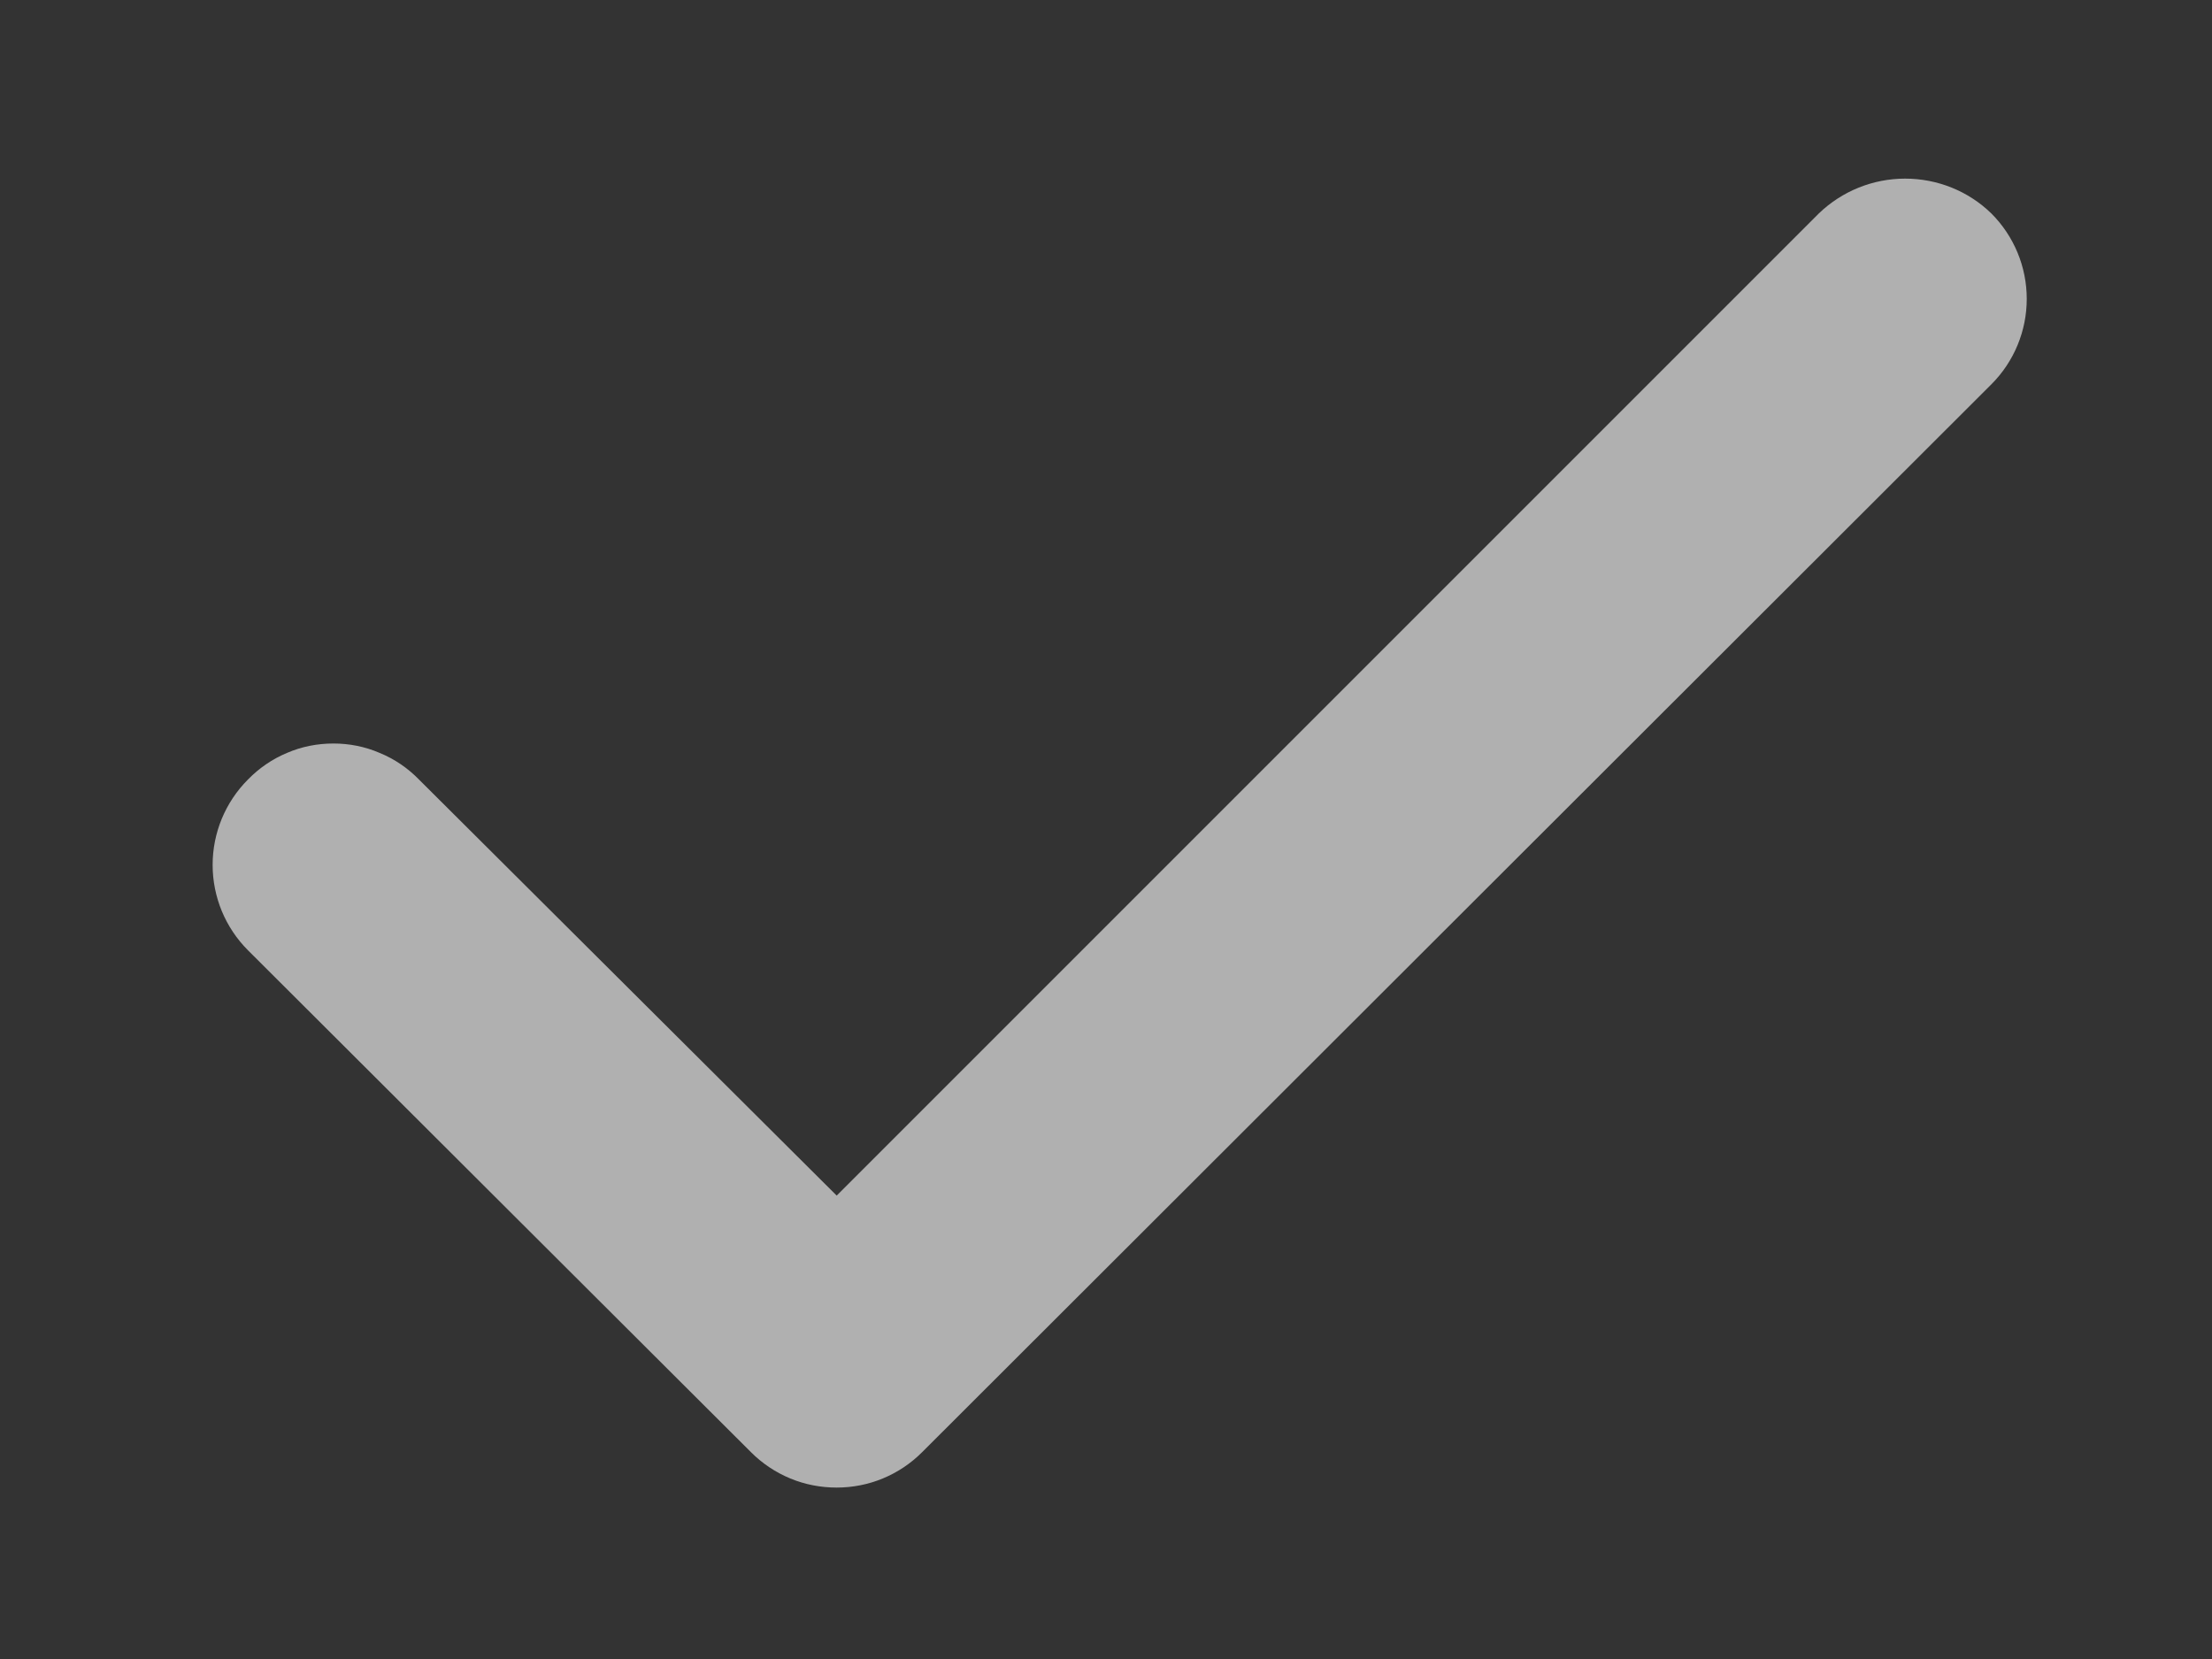 <svg width="8" height="6" viewBox="0 0 8 6" fill="none" xmlns="http://www.w3.org/2000/svg">
<rect x="0" y="0" width="8" height="6" fill="#333333" stroke="none"/>
<path d="M3.026 5.38C2.968 5.38 2.911 5.369 2.858 5.347C2.805 5.325 2.757 5.293 2.716 5.252L0.897 3.437C0.815 3.355 0.769 3.244 0.769 3.128C0.769 3.012 0.815 2.901 0.897 2.819C0.937 2.778 0.985 2.745 1.038 2.723C1.091 2.7 1.148 2.689 1.206 2.689C1.263 2.689 1.32 2.7 1.373 2.723C1.427 2.745 1.475 2.778 1.515 2.819L3.026 4.324L6.578 0.772C6.662 0.691 6.774 0.646 6.89 0.646C7.007 0.646 7.119 0.691 7.202 0.772C7.284 0.854 7.33 0.965 7.33 1.081C7.33 1.197 7.284 1.308 7.202 1.39L3.335 5.252C3.294 5.293 3.246 5.325 3.193 5.347C3.14 5.369 3.083 5.38 3.026 5.38Z" fill="white" fill-opacity="0.61"/>
</svg>
